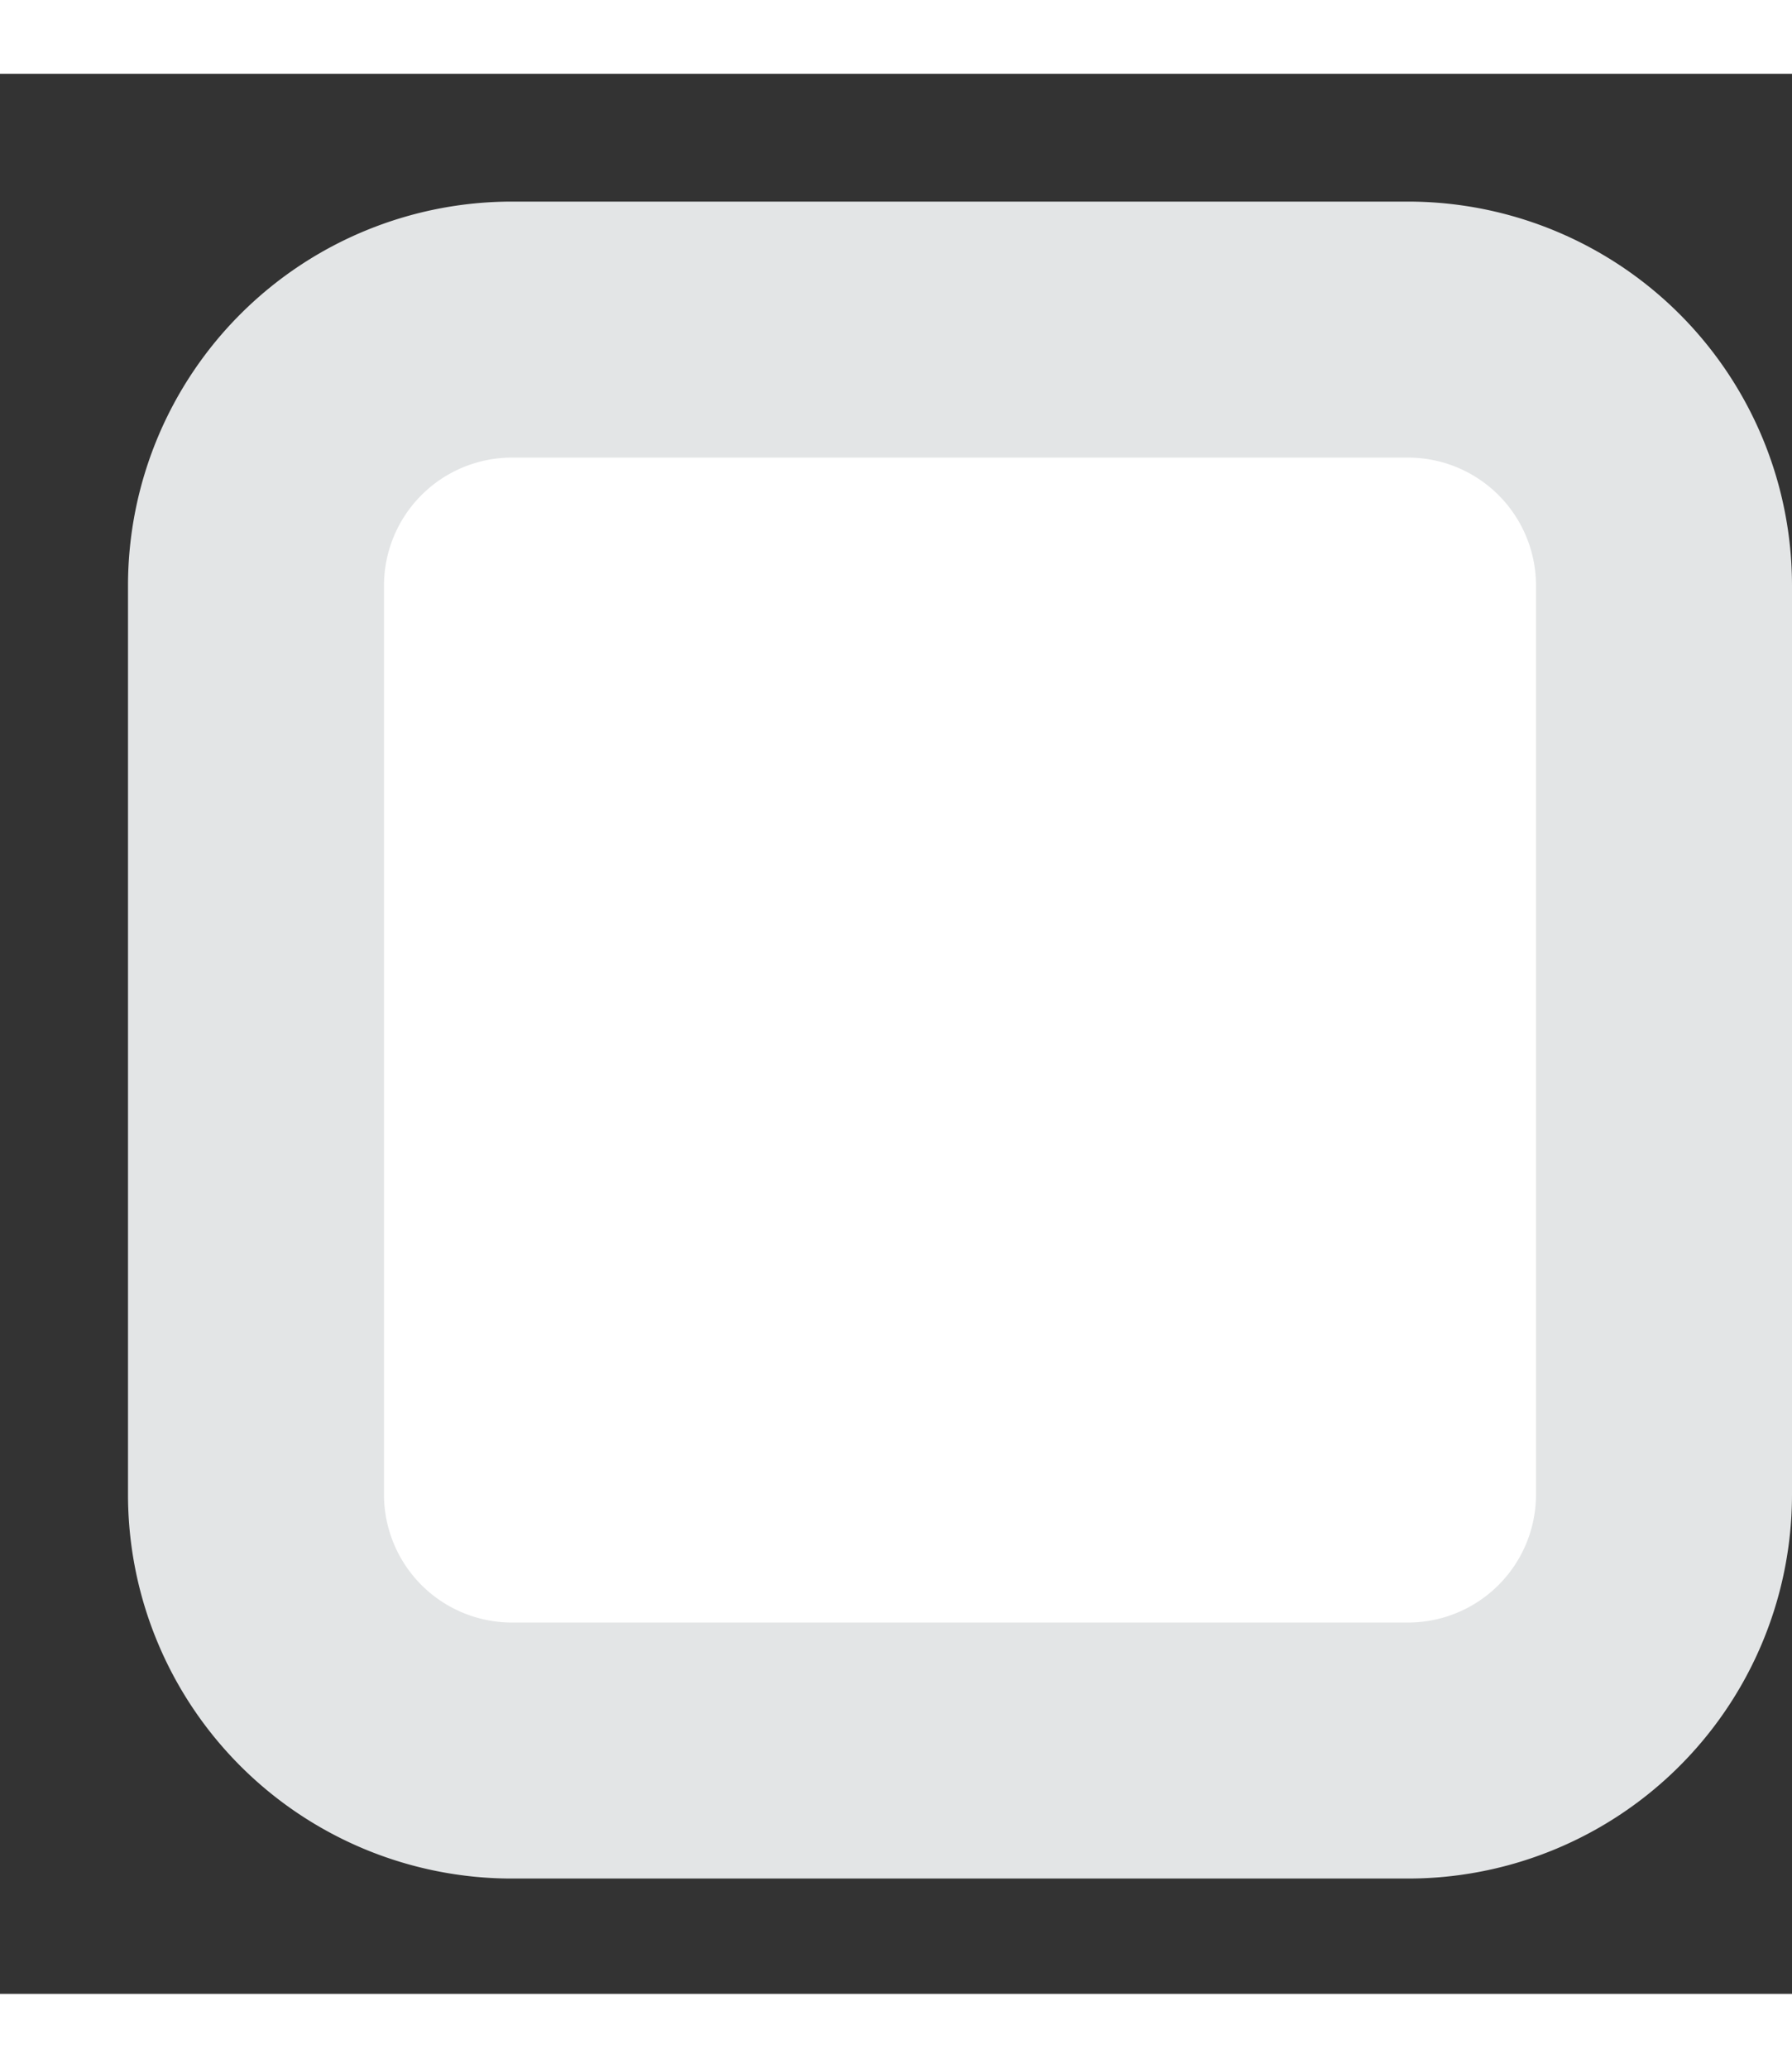<svg xmlns="http://www.w3.org/2000/svg" width="13" height="15" viewBox="-1 0 14 15"><rect x="-1" y="0" width="14" height="15" fill="#333333" stroke="none"/><title>Shape 6 copy</title><defs><clipPath id="a"><path d="M135 438v-15h13v15zm1-11.002v7.101a2 2 0 0 0 2 2h7a2 2 0 0 0 2-2v-7.101a2 2 0 0 0-2-2h-7a2 2 0 0 0-2 2z" fill="#fff"/></clipPath></defs><path d="M3 1.998h7a2 2 0 0 1 2 2v7.101a2 2 0 0 1-2 2H3a2 2 0 0 1-2-2V3.998a2 2 0 0 1 2-2z" fill="#fff"/><path d="M138 424.998h7a2 2 0 0 1 2 2v7.101a2 2 0 0 1-2 2h-7a2 2 0 0 1-2-2v-7.101a2 2 0 0 1 2-2z" fill-opacity="0" fill="#fff" stroke-dasharray="0" stroke-linejoin="round" stroke-linecap="round" stroke="#e3e5e6" stroke-miterlimit="50" stroke-width="2" clip-path="url(&amp;quot;#a&amp;quot;)" transform="translate(-135 -423)"/></svg>